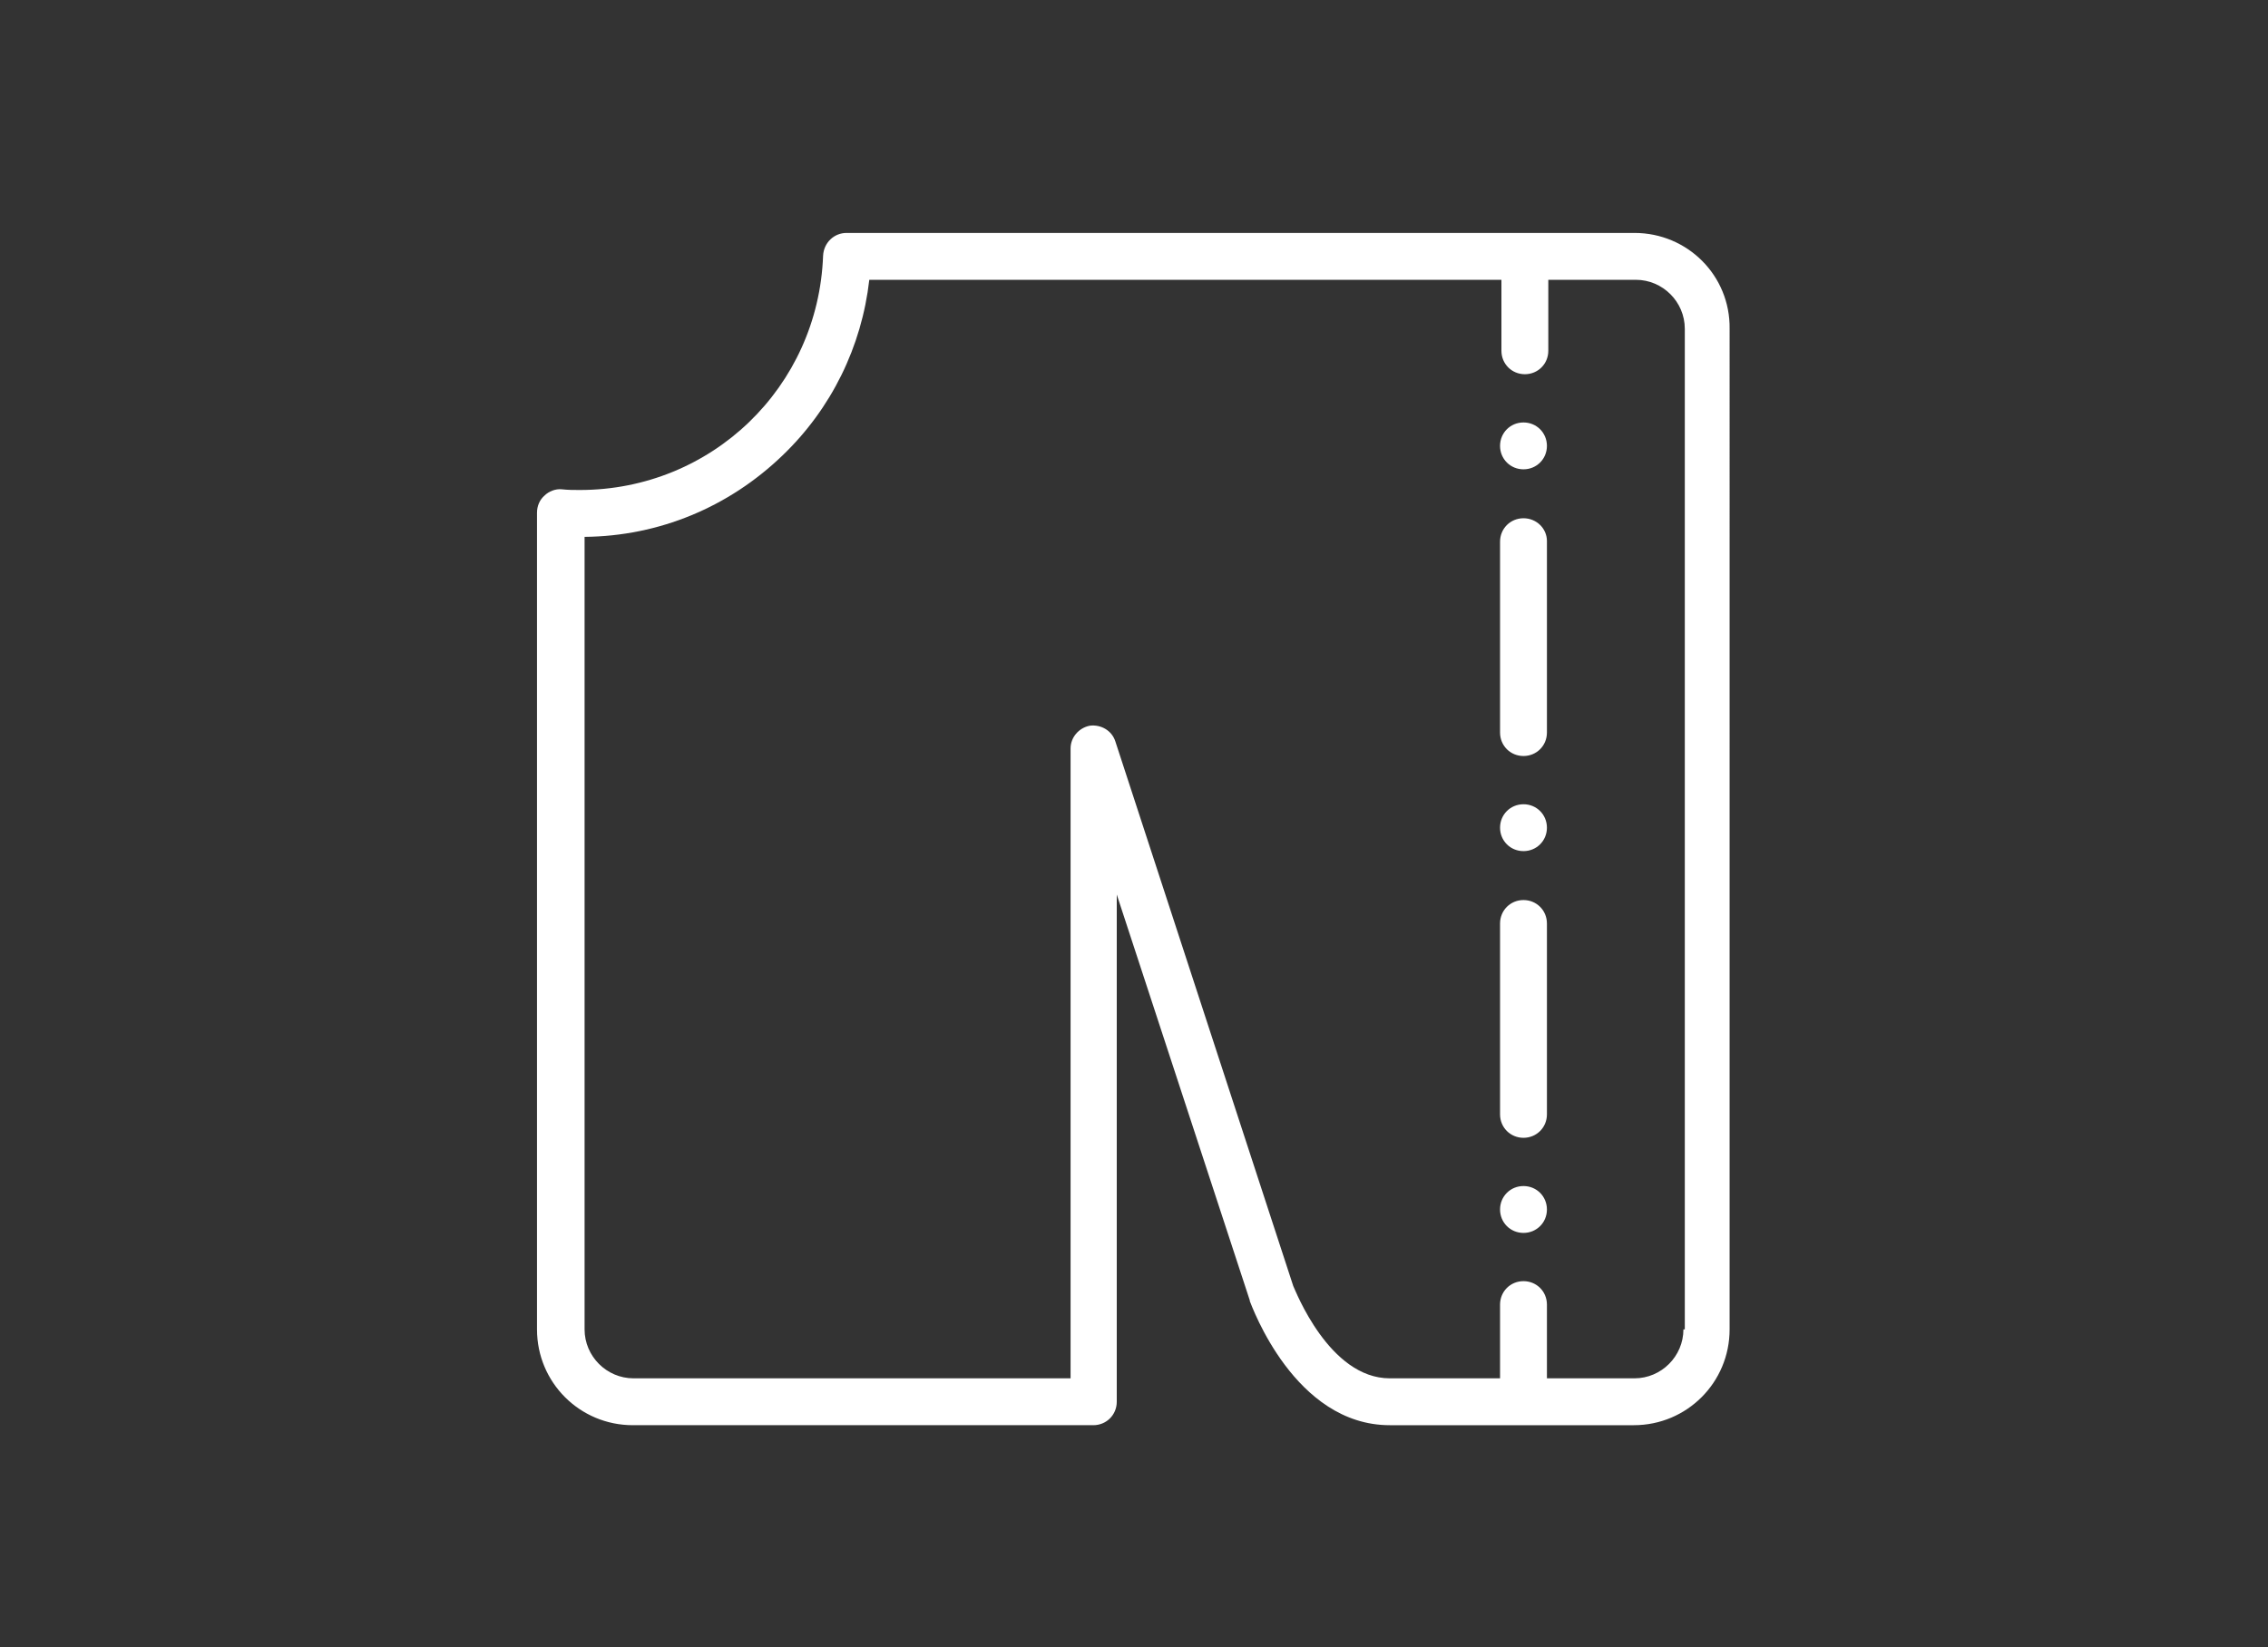 <?xml version="1.0" encoding="utf-8"?>
<!-- Generator: Adobe Illustrator 22.1.0, SVG Export Plug-In . SVG Version: 6.00 Build 0)  -->
<svg version="1.1" id="Warstwa_1" xmlns="http://www.w3.org/2000/svg" xmlns:xlink="http://www.w3.org/1999/xlink" x="0px" y="0px"
	 viewBox="0 0 329 239" style="enable-background:new 0 0 329 239;" xml:space="preserve">
<rect x="0" y="0" width="329" height="239" fill="#333333" stroke="none"/>
<style type="text/css">
	.st0{fill:#FFFFFF;}
</style>
<g>
	<path class="st0" d="M237.1,33.8H122.8c-1.8,0-3.3,1.4-3.4,3.3c-0.7,19.1-16.2,34-35.3,34c-0.8,0-1.7,0-2.6-0.1
		c-0.9-0.1-1.9,0.3-2.5,0.9c-0.7,0.6-1.1,1.5-1.1,2.5v118.5c0,7.7,6.2,13.9,13.9,13.9h66.8c1.9,0,3.4-1.5,3.4-3.4v-73.6l19.3,58.9
		c0,0,0,0.1,0,0.1c0.3,0.7,6.5,18,20.3,18h35.4c7.7,0,13.9-6.2,13.9-13.9V47.7C251,40,244.8,33.8,237.1,33.8L237.1,33.8z
		 M244.2,192.9c0,3.9-3.2,7.1-7.1,7.1h-12.7v-10.7c0-1.9-1.5-3.4-3.4-3.4c-1.9,0-3.4,1.5-3.4,3.4v10.7h-16c-8.8,0-13.7-12.8-14-13.4
		l-25.8-79c-0.5-1.6-2.1-2.5-3.7-2.3c-1.6,0.3-2.8,1.7-2.8,3.3v91.4H91.9c-3.9,0-7.1-3.2-7.1-7.1V77.9c10.8-0.1,20.9-4.3,28.7-11.8
		c7.1-6.8,11.5-15.8,12.6-25.5h91.7v10.3c0,1.9,1.5,3.4,3.4,3.4c1.9,0,3.4-1.5,3.4-3.4V40.6h12.7c3.9,0,7.1,3.2,7.1,7.1V192.9z
		 M244.2,192.9"/>
	<path class="st0" d="M221,61.3c-1.9,0-3.4,1.5-3.4,3.4c0,1.9,1.5,3.4,3.4,3.4c1.9,0,3.4-1.5,3.4-3.4
		C224.4,62.8,222.9,61.3,221,61.3L221,61.3z M221,61.3"/>
	<path class="st0" d="M221,172.1c-1.9,0-3.4,1.5-3.4,3.4c0,1.9,1.5,3.4,3.4,3.4c1.9,0,3.4-1.5,3.4-3.4
		C224.4,173.6,222.9,172.1,221,172.1L221,172.1z M221,172.1"/>
	<path class="st0" d="M221,130.6c-1.9,0-3.4,1.5-3.4,3.4v27.7c0,1.9,1.5,3.4,3.4,3.4c1.9,0,3.4-1.5,3.4-3.4v-27.7
		C224.4,132.1,222.9,130.6,221,130.6L221,130.6z M221,130.6"/>
	<path class="st0" d="M221,75.2c-1.9,0-3.4,1.5-3.4,3.4v27.7c0,1.9,1.5,3.4,3.4,3.4c1.9,0,3.4-1.5,3.4-3.4V78.5
		C224.4,76.7,222.9,75.2,221,75.2L221,75.2z M221,75.2"/>
	<path class="st0" d="M221,116.7c-1.9,0-3.4,1.5-3.4,3.4c0,1.9,1.5,3.4,3.4,3.4c1.9,0,3.4-1.5,3.4-3.4
		C224.4,118.2,222.9,116.7,221,116.7L221,116.7z M221,116.7"/>
</g>
</svg>
